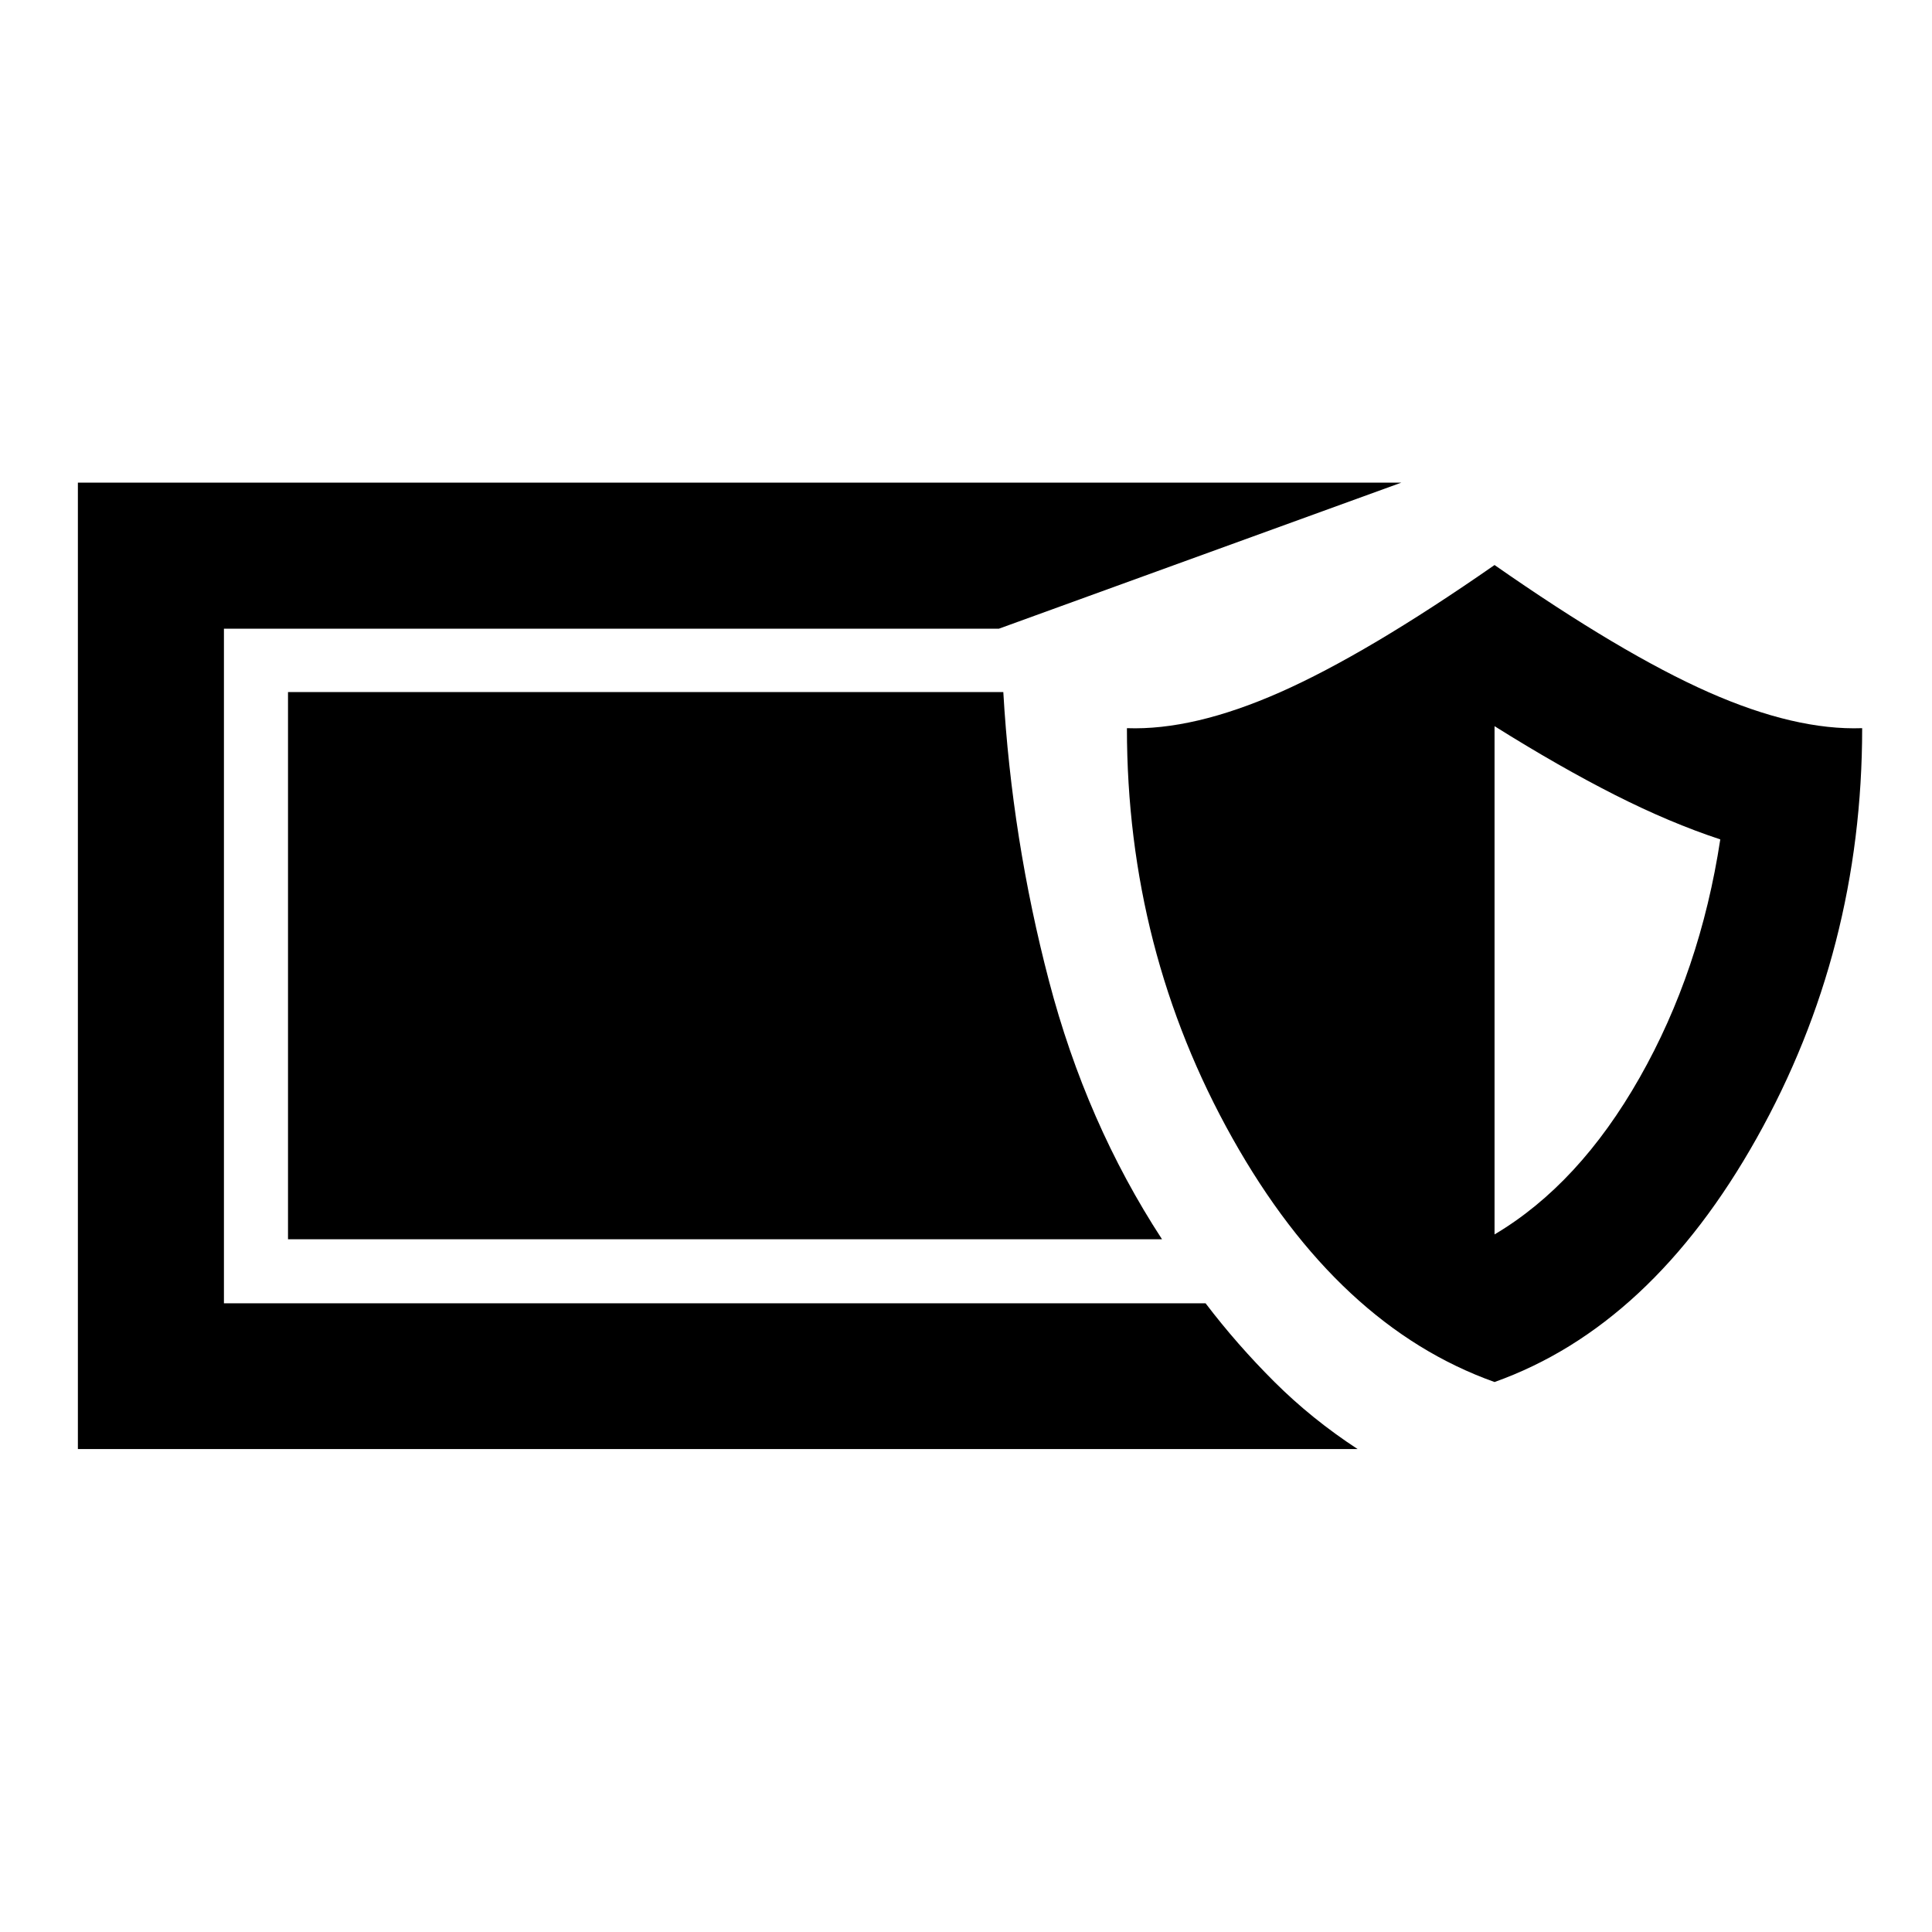 <svg xmlns="http://www.w3.org/2000/svg" height="40" viewBox="0 -960 960 960" width="40"><path d="M38.7-239.97v-480.22h657.64l-199.98 72.58H111.27v335.22h487.78q15.65 20.56 34.19 39.03 18.54 18.48 41.35 33.39H38.7Zm703.93-33.31q-77.83-27.73-130.25-121.17t-52.42-203.73q33.02 1.2 76.14-17.86 43.12-19.07 106.53-63.2 63.25 44.13 106.37 63.2 43.12 19.06 76.3 17.86 0 110.29-52.42 203.73-52.42 93.44-130.25 121.17Zm0-73.34q41.99-24.89 72.09-77.89t40.08-118.4q-25-8.24-52.43-22.13-27.44-13.9-59.74-34.13v252.55Zm-165.23 2.4H143.11v-271.89h355.43q4.21 72.89 22.68 143.48 18.46 70.59 56.18 128.41Z"/></svg>